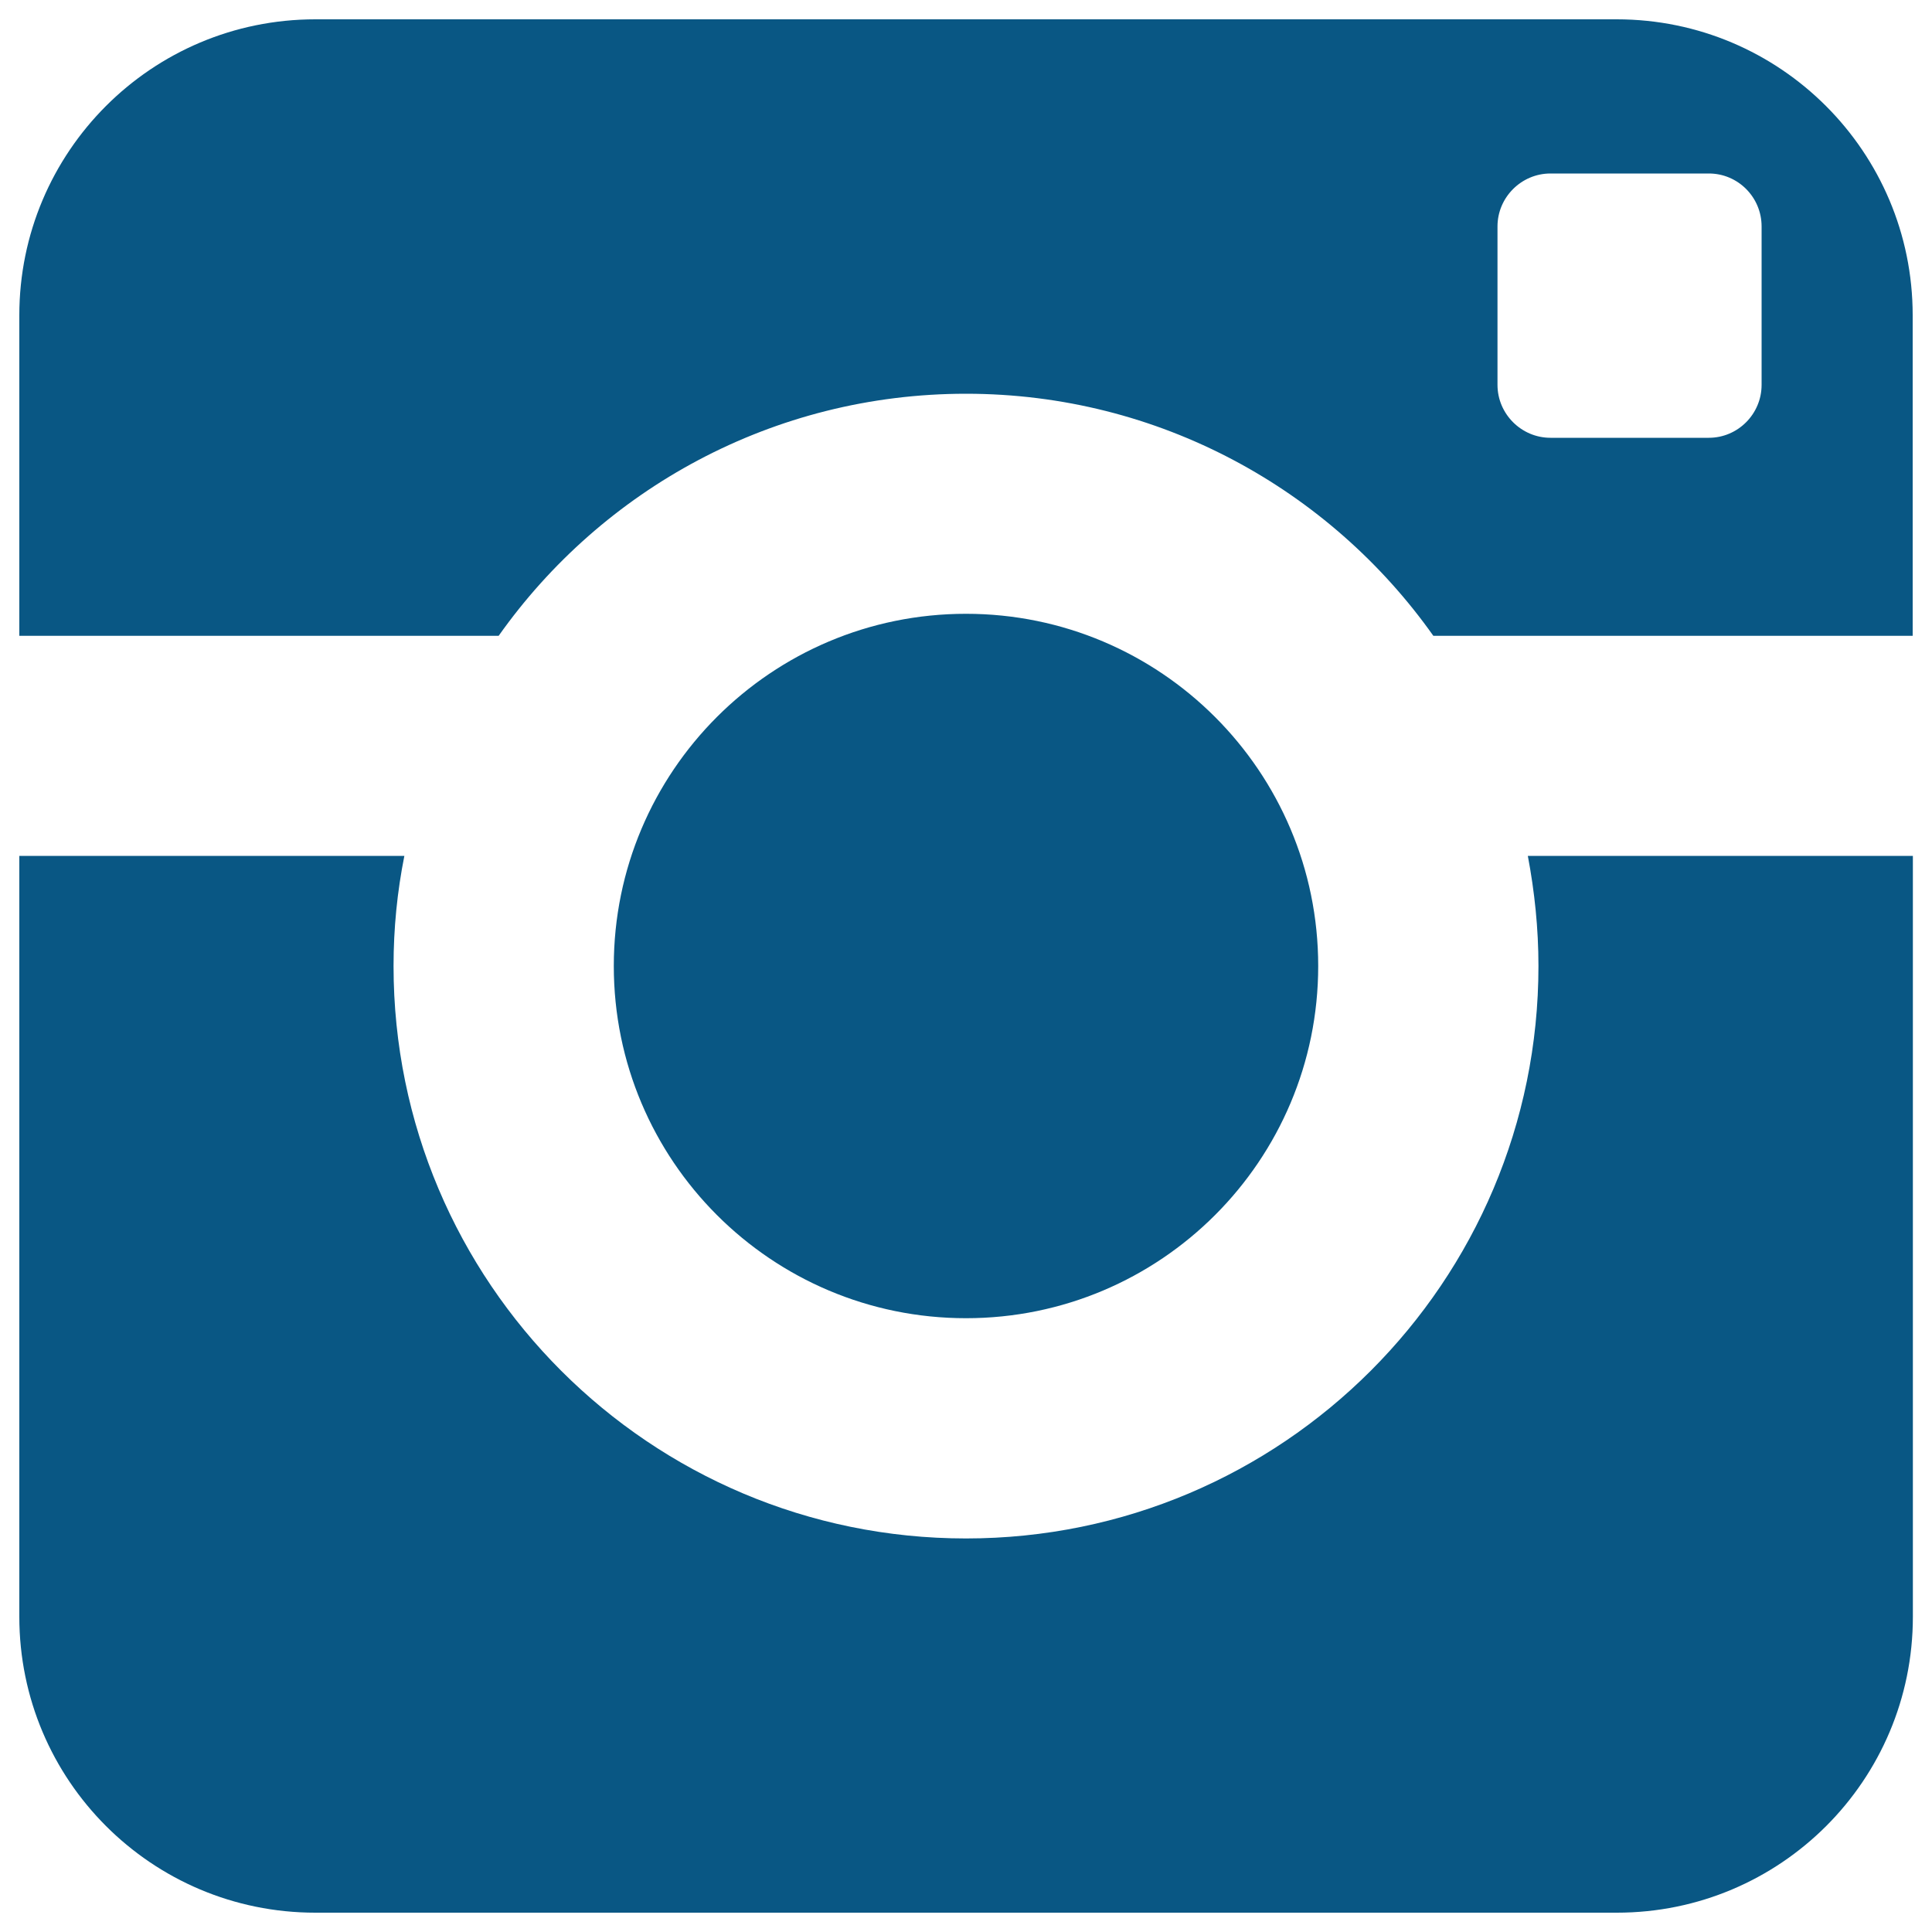 <?xml version="1.0" encoding="utf-8"?>
<!-- Svg Vector Icons : http://www.onlinewebfonts.com/icon -->
<!DOCTYPE svg PUBLIC "-//W3C//DTD SVG 1.1//EN" "http://www.w3.org/Graphics/SVG/1.1/DTD/svg11.dtd">
<svg version="1.1" xmlns="http://www.w3.org/2000/svg" xmlns:xlink="http://www.w3.org/1999/xlink" x="0px" y="0px" viewBox="0 0 1000 1000" enable-background="new 0 0 1000 1000" xml:space="preserve" fill="#095784dd">
<g><path d="M796.3,500c0,163.6-132.7,296.3-296.3,296.3c-163.6,0-296.3-132.6-296.3-296.3c0-19.5,1.9-38.5,5.6-57H10v393.8C10,921.4,78.5,990,163.2,990h673.7c84.6,0,153.2-68.5,153.2-153.2V443H790.8C794.3,461.5,796.3,480.5,796.3,500L796.3,500z M836.8,10H163.2C78.5,10,10,78.6,10,163.2v165.9h248.1c53.6-75.8,142-125.3,241.9-125.3c99.9,0,188.3,49.6,241.9,125.3H990V163.2C990,78.6,921.4,10,836.8,10z M911.8,199.2c0,15.1-12.3,27.4-27.3,27.4h-82c-15,0-27.4-12.3-27.4-27.4v-82c0-15.1,12.4-27.4,27.4-27.4h82c15.1,0,27.3,12.3,27.3,27.4V199.2z M682.3,500c0-100.7-81.7-182.3-182.3-182.3c-100.7,0-182.3,81.6-182.3,182.3c0,100.7,81.6,182.3,182.3,182.3C600.7,682.3,682.3,600.7,682.3,500z"/></g>
</svg>
